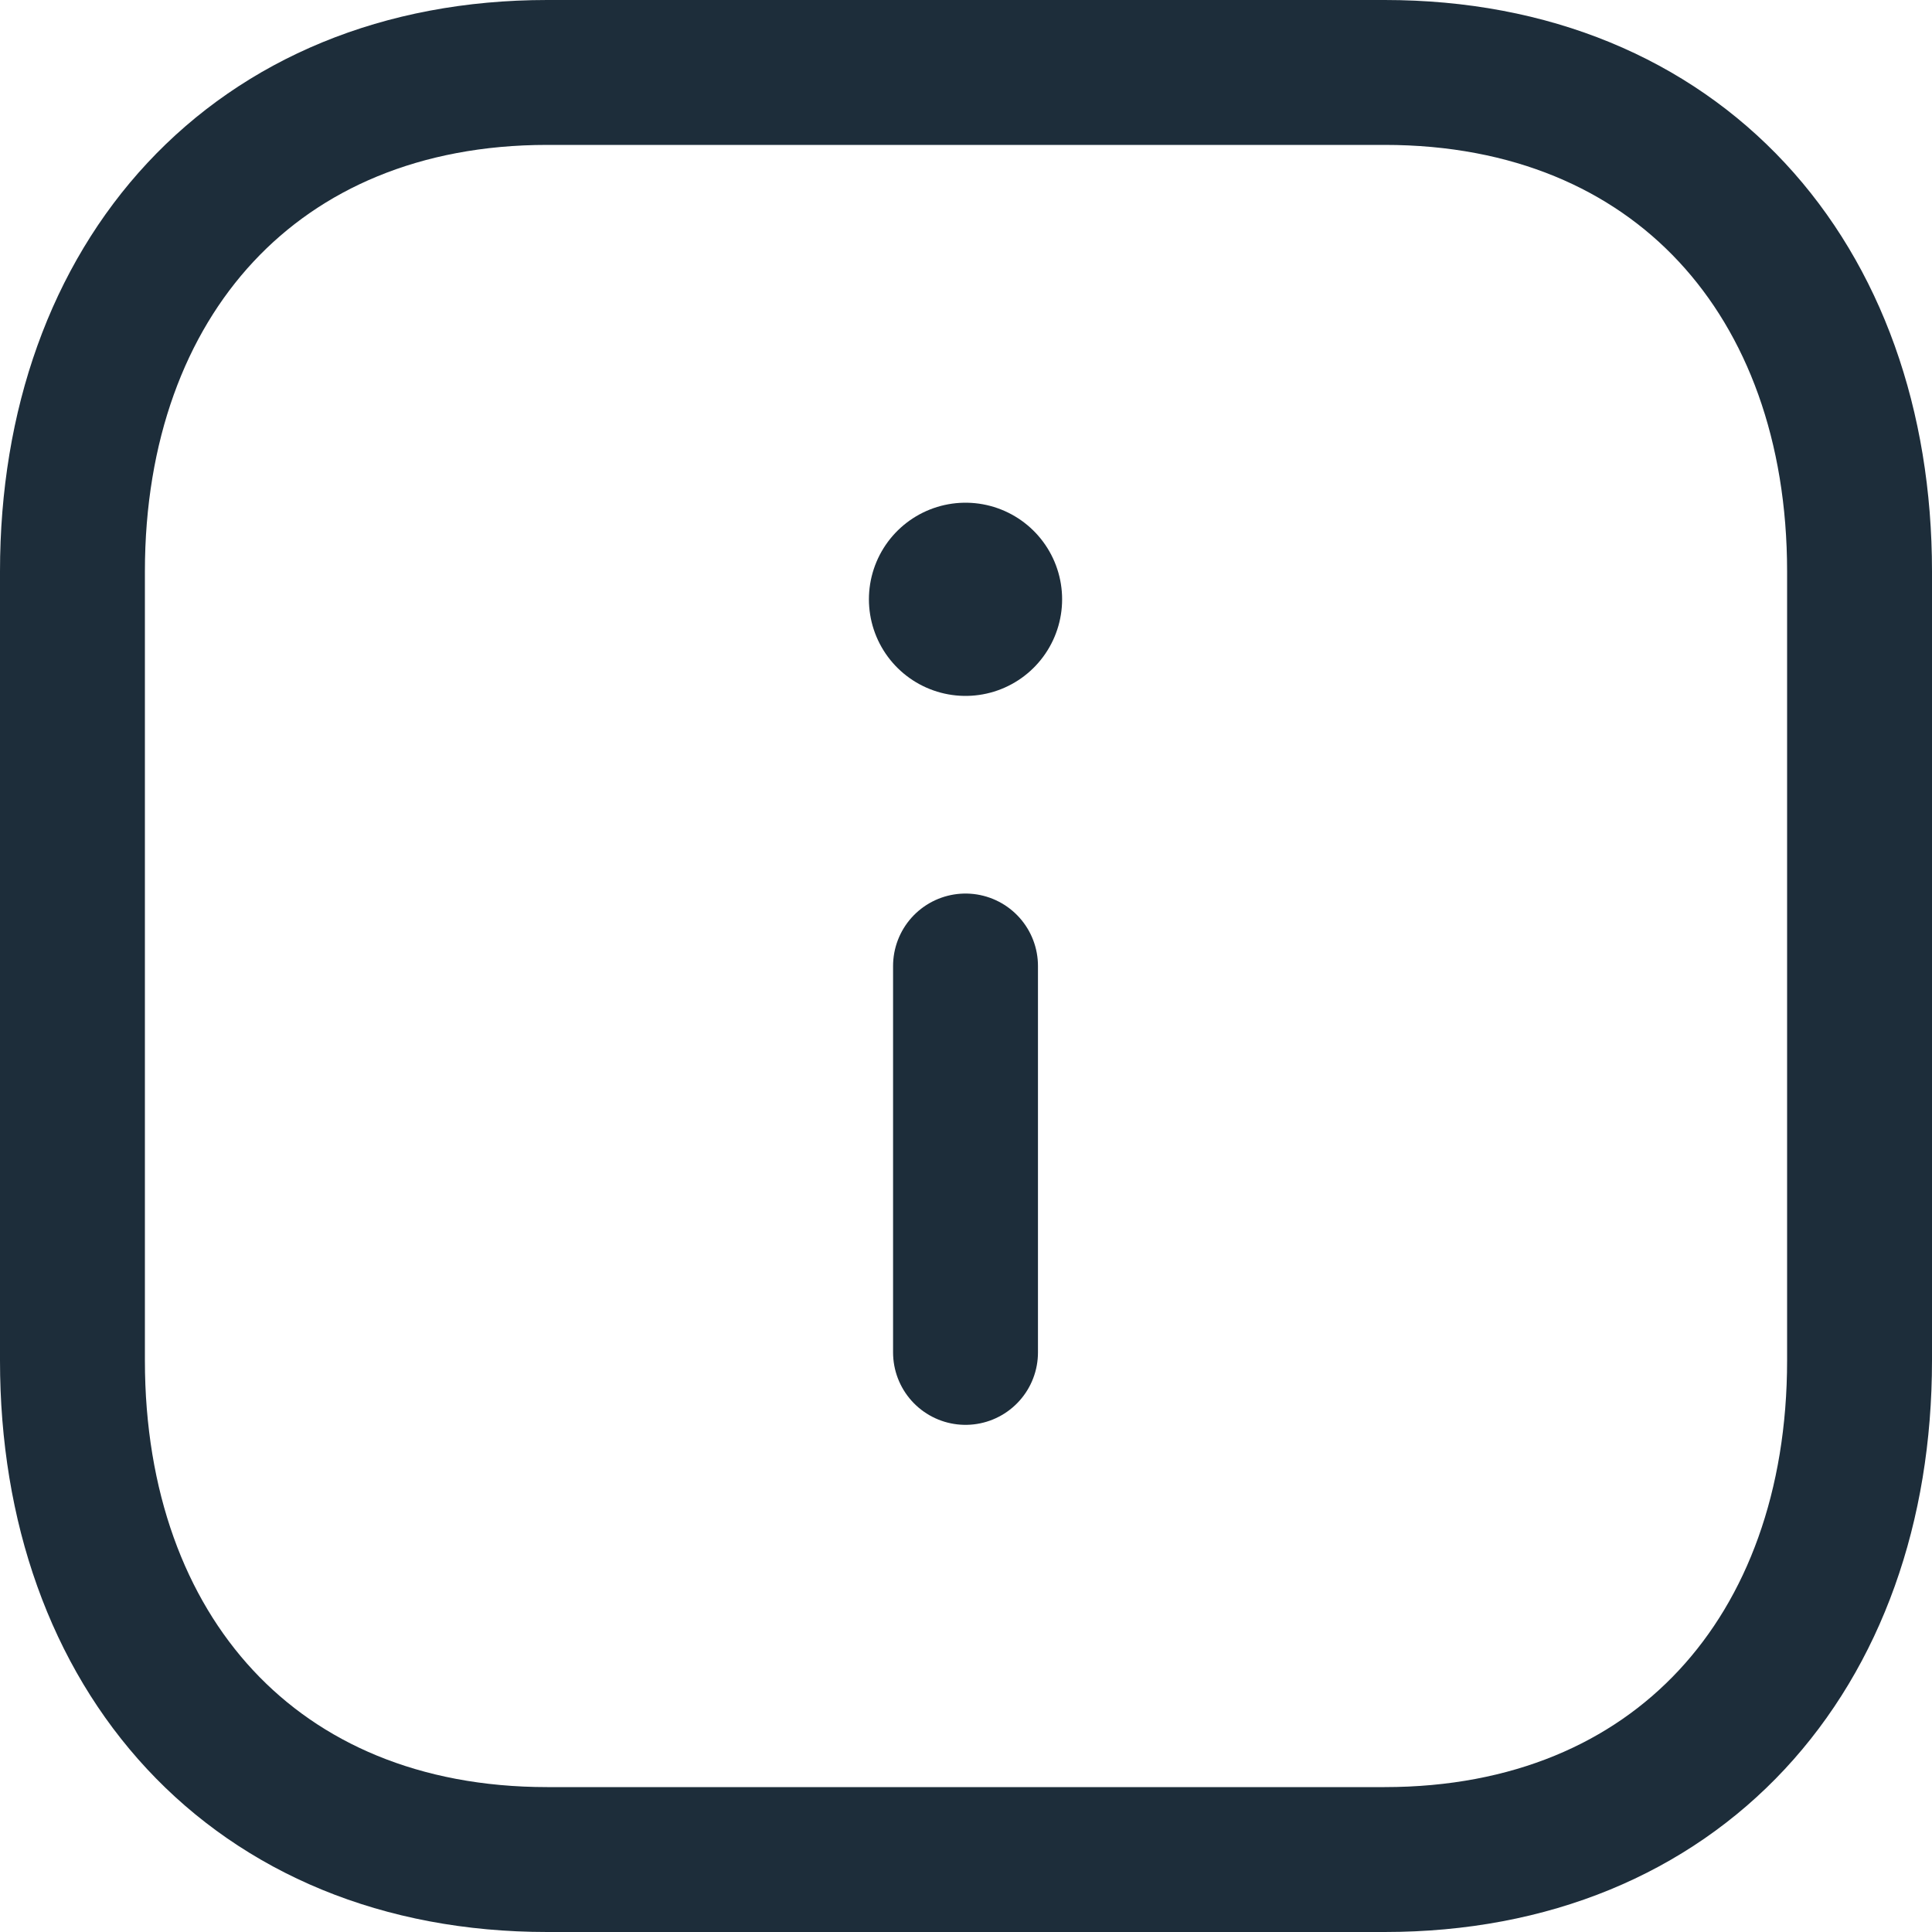 <svg xmlns="http://www.w3.org/2000/svg" width="20" height="20" viewBox="0 0 20 20">
  <g id="Info_Square" data-name="Info Square" transform="translate(0 0)">
    <path id="Stroke_1" data-name="Stroke 1" d="M13.584,0H4.915C1.894,0,0,2.139,0,5.166v8.168C0,16.361,1.885,18.5,4.915,18.5h8.668c3.031,0,4.917-2.139,4.917-5.166V5.166C18.5,2.139,16.614,0,13.584,0Z" transform="translate(0.75 0.75)" fill="none" stroke="#1d2d3a" stroke-linecap="round" stroke-linejoin="round" stroke-miterlimit="10" stroke-width="1.5"/>
    <path id="Stroke_3" data-name="Stroke 3" d="M.5,4V0" transform="translate(9.495 10)" fill="none" stroke="#1d2d3a" stroke-linecap="round" stroke-linejoin="round" stroke-miterlimit="10" stroke-width="1.5"/>
    <path id="Stroke_2" data-name="Stroke 2" d="M.5.5H.5" transform="translate(9.495 5.704)" fill="none" stroke="#1d2d3a" stroke-linecap="round" stroke-linejoin="round" stroke-miterlimit="10" stroke-width="2"/>
  </g>
</svg>

